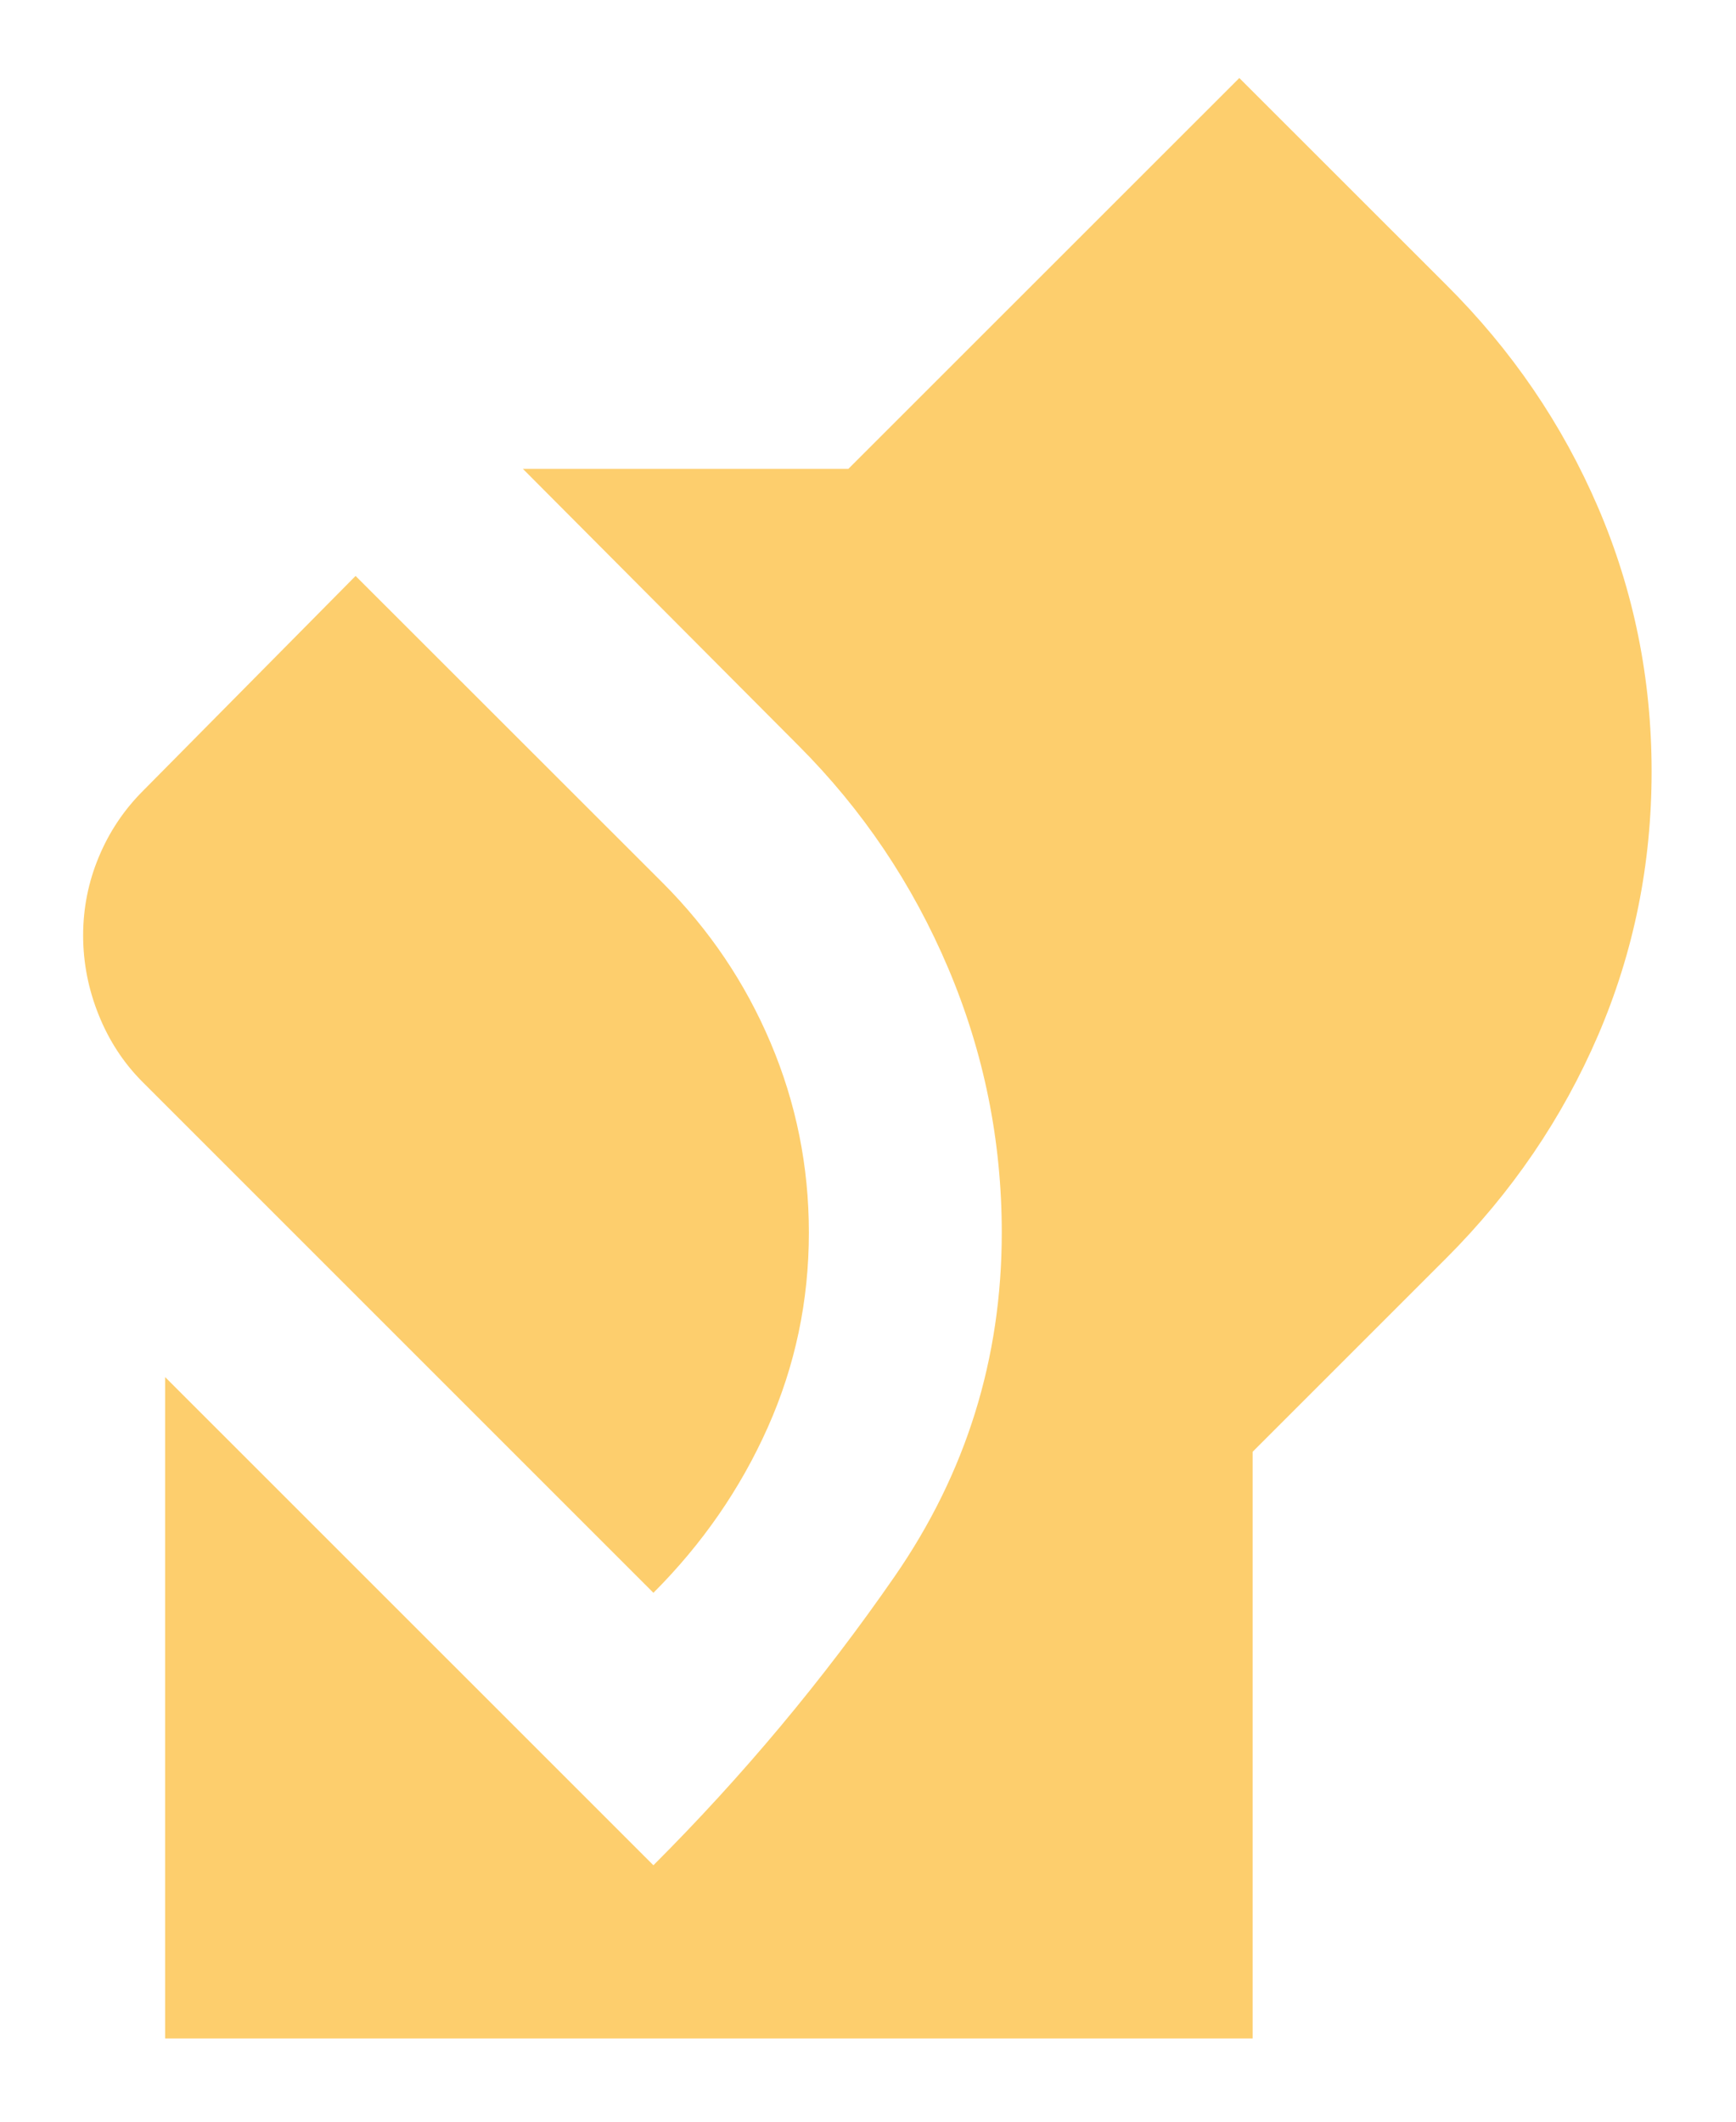 <svg width="18" height="22" viewBox="0 0 18 22" fill="none" xmlns="http://www.w3.org/2000/svg">
<path d="M1.712 21.137V14.279L6.775 19.341C7.703 18.413 8.537 17.415 9.277 16.345C10.017 15.275 10.387 14.087 10.387 12.781C10.387 11.828 10.202 10.914 9.832 10.04C9.461 9.165 8.943 8.395 8.277 7.729L5.422 4.862H8.796L12.85 0.809L14.996 2.954C15.674 3.629 16.199 4.398 16.57 5.262C16.94 6.125 17.125 7.038 17.125 8C17.125 8.962 16.94 9.874 16.57 10.735C16.199 11.597 15.674 12.367 14.996 13.046L12.988 15.054V21.137H1.712ZM6.775 16.516L1.479 11.22C1.284 11.025 1.132 10.794 1.024 10.526C0.916 10.258 0.862 9.983 0.862 9.7C0.862 9.417 0.916 9.146 1.024 8.887C1.132 8.627 1.284 8.4 1.479 8.204L3.687 5.972L6.871 9.154C7.353 9.637 7.727 10.19 7.991 10.815C8.255 11.439 8.387 12.094 8.387 12.781C8.387 13.487 8.246 14.16 7.962 14.798C7.678 15.436 7.282 16.009 6.775 16.516Z" fill="#FDCE6D"/>
</svg>
